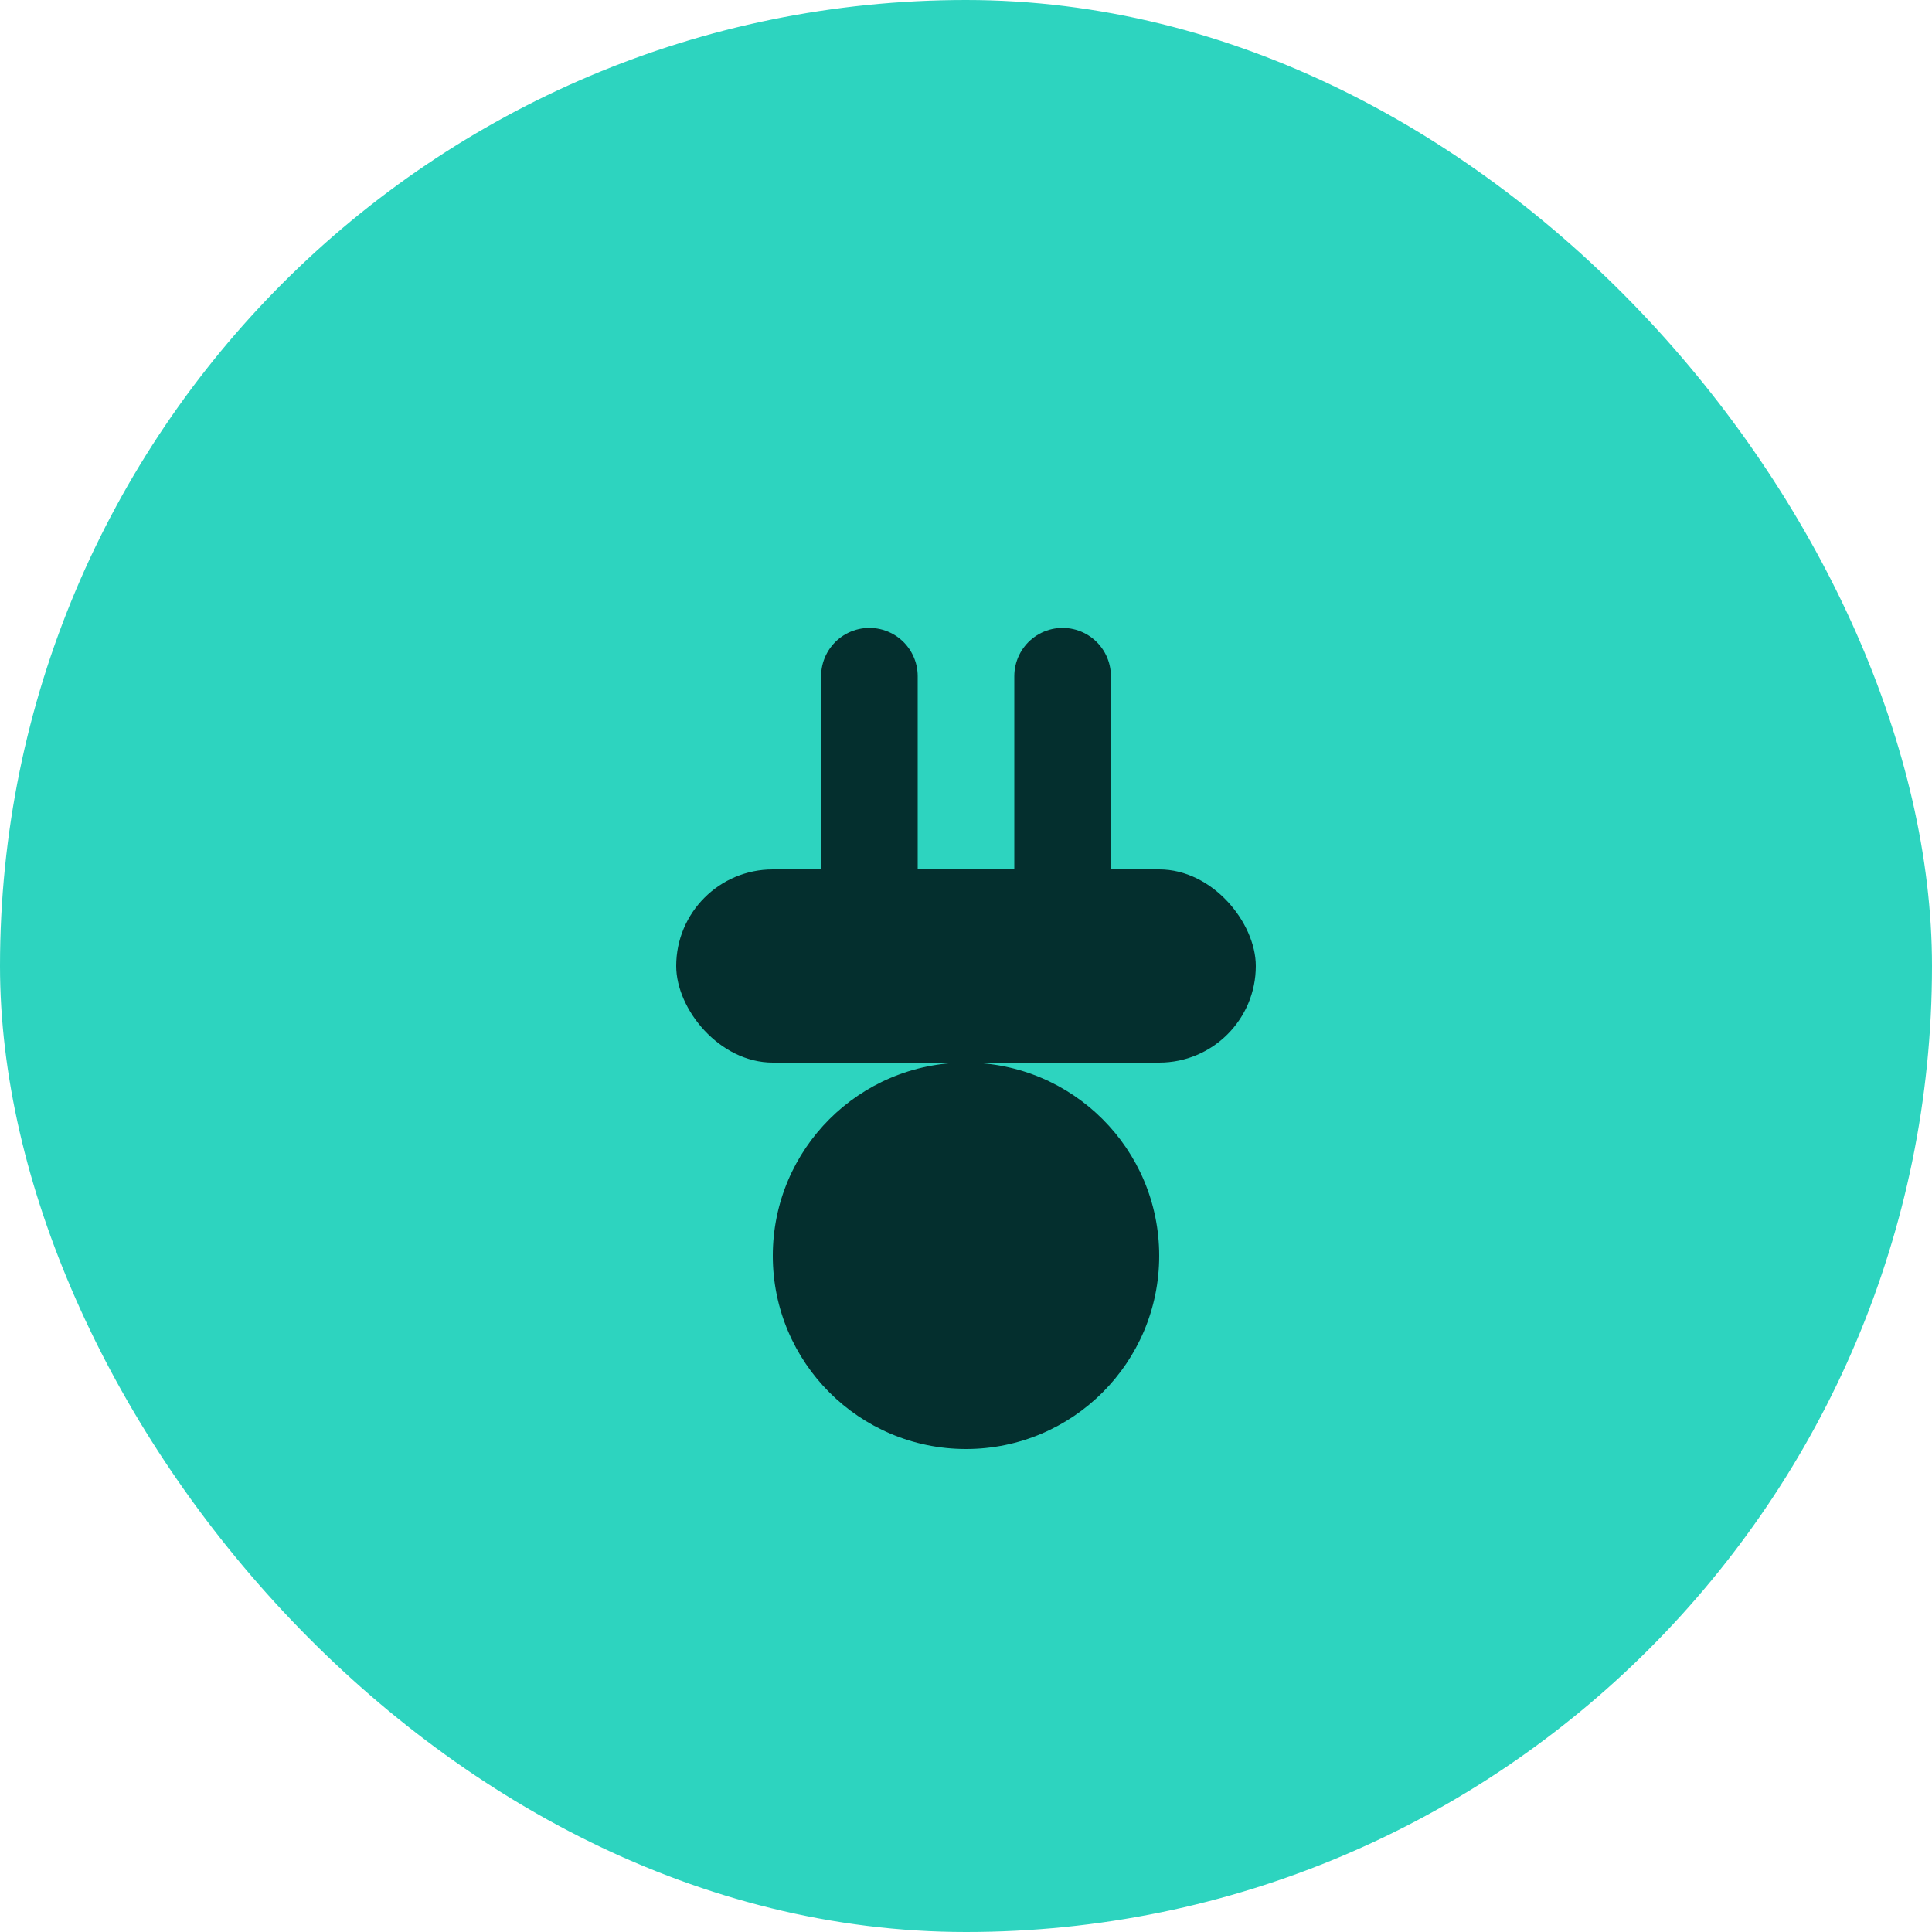 <svg width="100" height="100" viewBox="0 0 100 100" fill="none" xmlns="http://www.w3.org/2000/svg">
<rect width="100" height="100" rx="50" fill="#2DD4BF"/>
<rect x="35" y="45" width="30" height="10" rx="5" fill="#042f2e"/>
<path d="M45 45V35" stroke="#042f2e" stroke-width="5" stroke-linecap="round"/>
<path d="M55 45V35" stroke="#042f2e" stroke-width="5" stroke-linecap="round"/>
<circle cx="50" cy="65" r="10" fill="#042f2e"/>
</svg>
